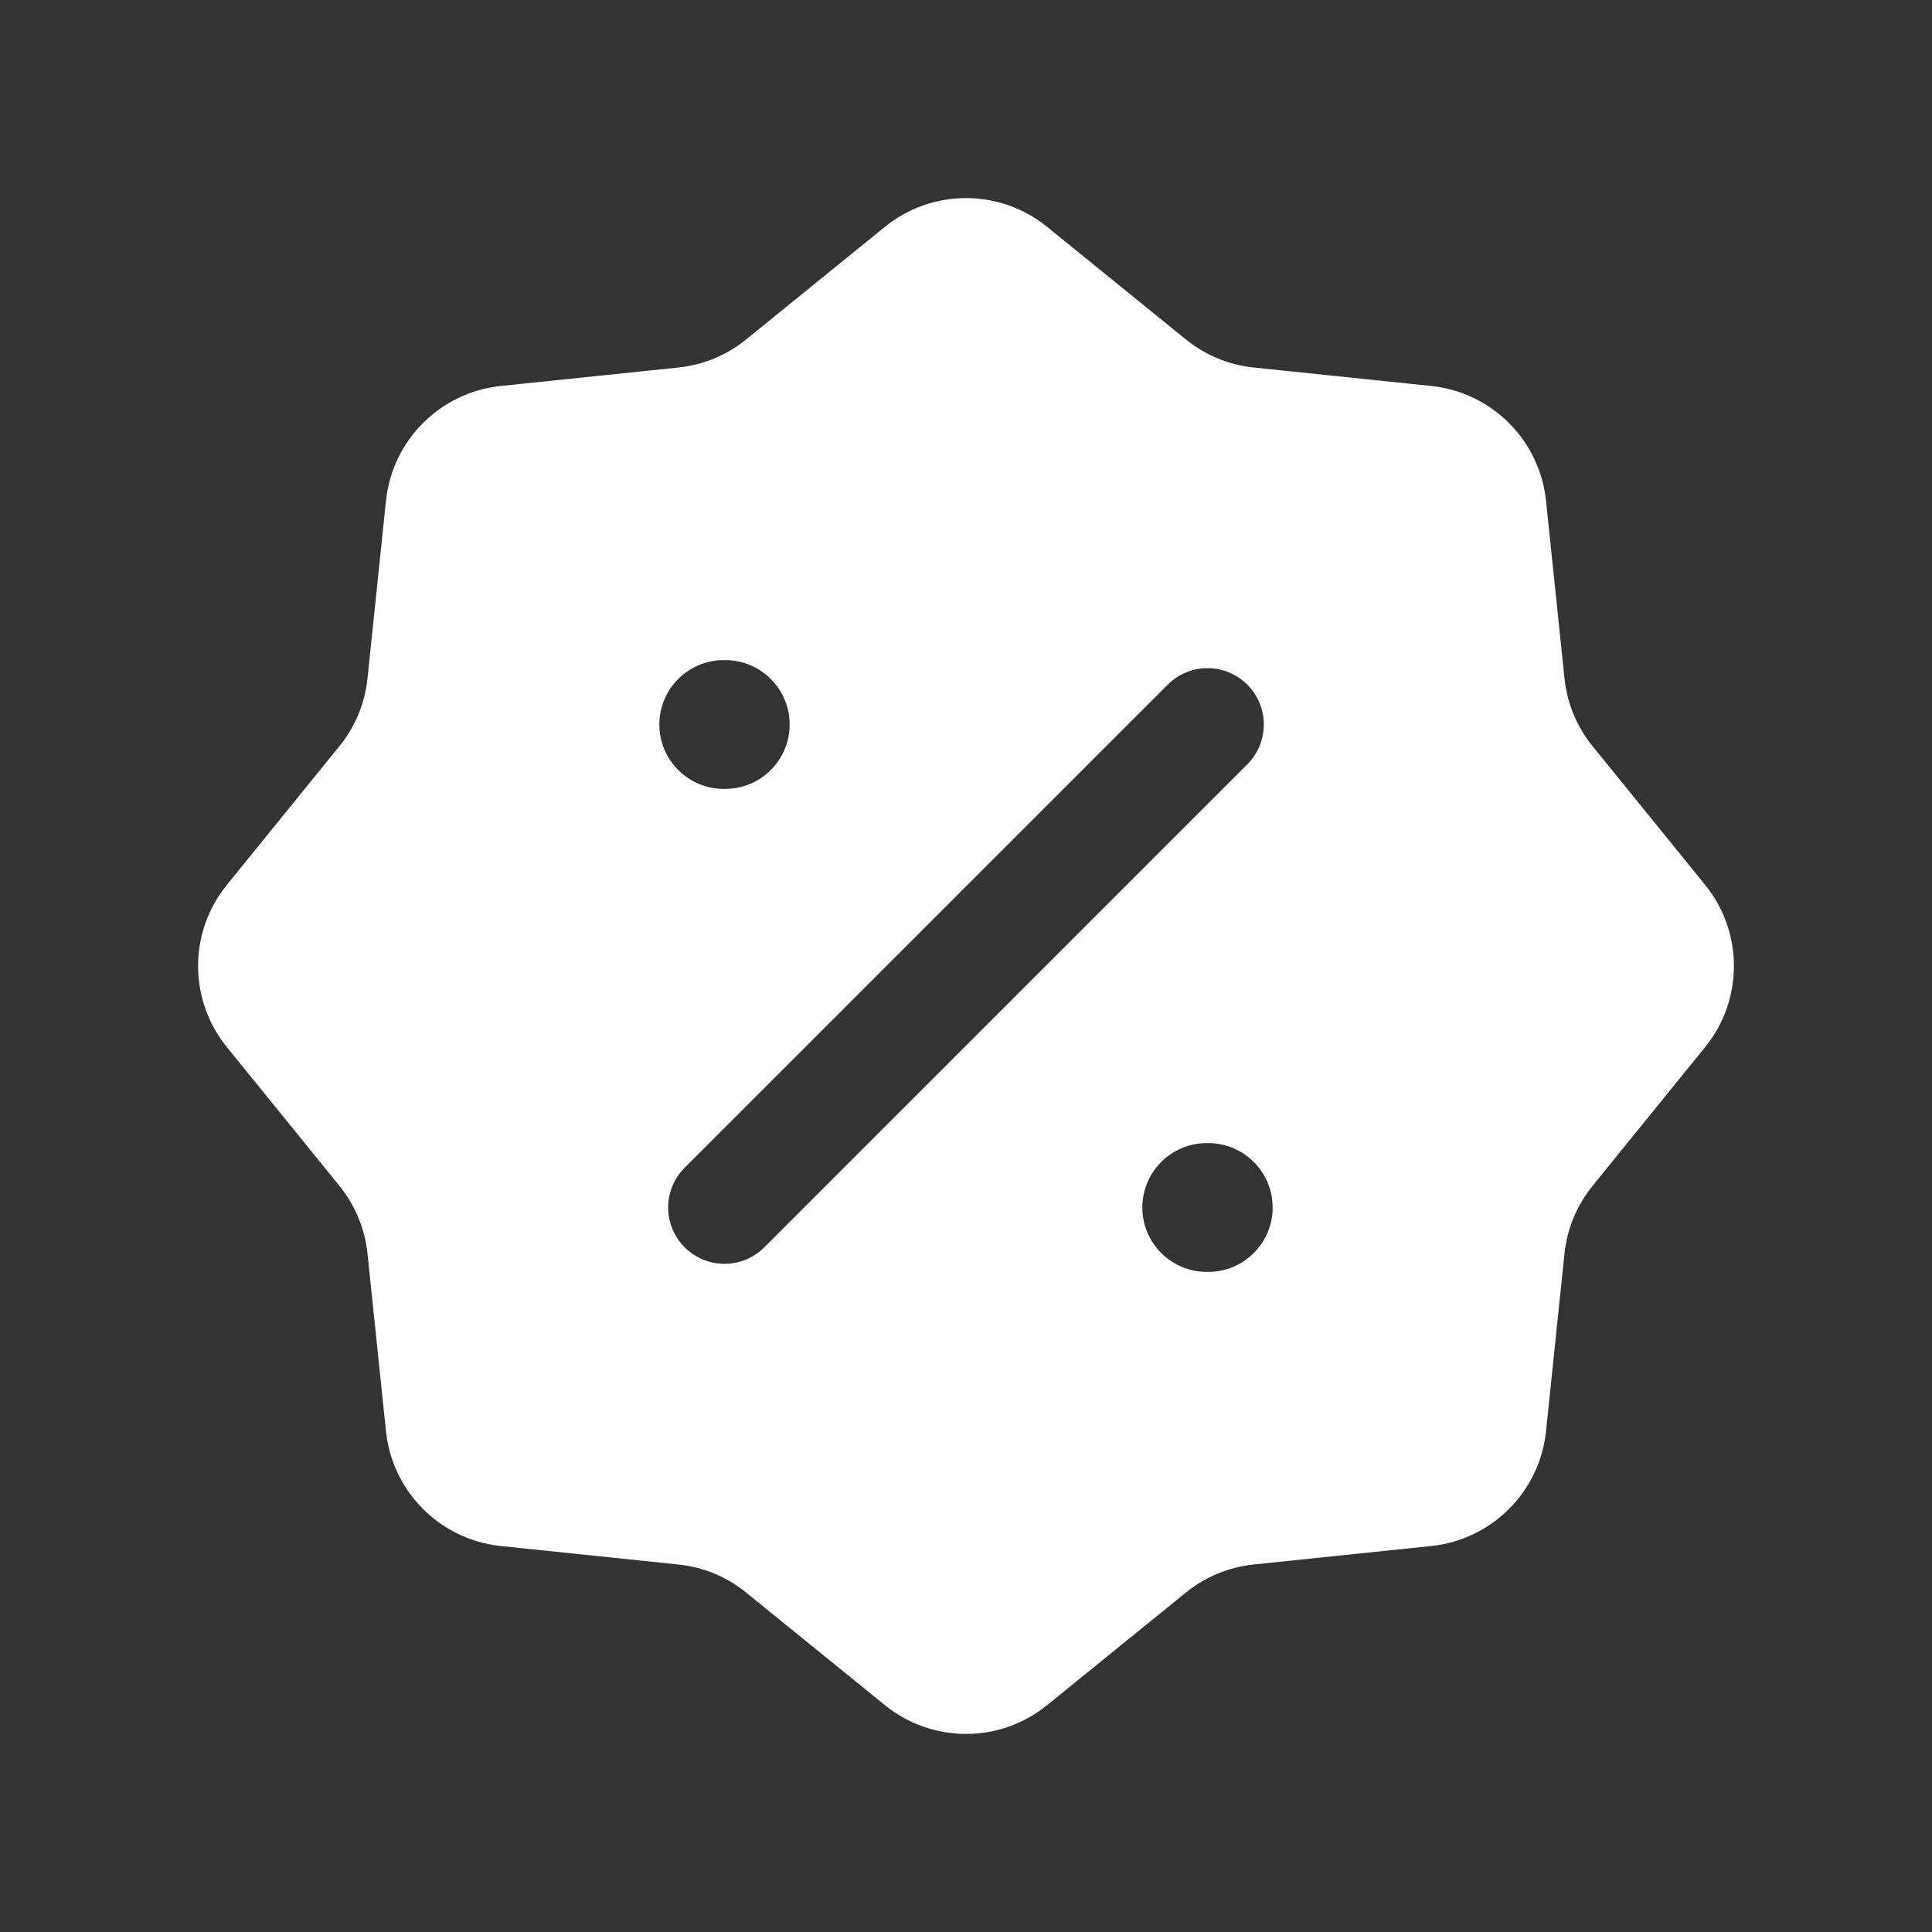 <svg width="18" height="18" viewBox="0 0 18 18" fill="none" xmlns="http://www.w3.org/2000/svg">
    <rect x="0" y="0" width="18" height="18" fill="#333333" stroke="none"/>
    <path fill-rule="evenodd" clip-rule="evenodd"
        d="M9.756 2.114C9.316 1.756 8.684 1.756 8.244 2.114L6.952 3.162C6.772 3.309 6.552 3.4 6.32 3.424L4.666 3.596C4.101 3.655 3.655 4.101 3.596 4.666L3.424 6.32C3.4 6.552 3.309 6.772 3.162 6.952L2.114 8.244C1.756 8.684 1.756 9.316 2.114 9.756L3.162 11.048C3.309 11.229 3.4 11.448 3.424 11.68L3.596 13.334C3.655 13.899 4.101 14.345 4.666 14.404L6.32 14.576C6.552 14.6 6.772 14.691 6.952 14.838L8.244 15.886C8.684 16.244 9.316 16.244 9.756 15.886L11.048 14.838C11.229 14.691 11.448 14.6 11.68 14.576L13.334 14.404C13.899 14.345 14.345 13.899 14.404 13.334L14.576 11.68C14.6 11.448 14.691 11.229 14.838 11.048L15.886 9.756C16.244 9.316 16.244 8.684 15.886 8.244L14.838 6.952C14.691 6.772 14.6 6.552 14.576 6.32L14.404 4.666C14.345 4.101 13.899 3.655 13.334 3.596L11.68 3.424C11.448 3.4 11.229 3.309 11.048 3.162L9.756 2.114ZM7.121 11.621L11.621 7.121C11.826 6.916 11.826 6.584 11.621 6.379C11.416 6.174 11.084 6.174 10.879 6.379L6.379 10.879C6.174 11.084 6.174 11.416 6.379 11.621C6.584 11.826 6.916 11.826 7.121 11.621ZM10.643 11.25C10.643 10.919 10.912 10.65 11.243 10.65H11.257C11.588 10.65 11.857 10.919 11.857 11.25C11.857 11.581 11.588 11.85 11.257 11.85H11.243C10.912 11.85 10.643 11.581 10.643 11.25ZM6.743 6.15C6.412 6.15 6.143 6.419 6.143 6.75C6.143 7.081 6.412 7.35 6.743 7.35H6.757C7.088 7.35 7.357 7.081 7.357 6.75C7.357 6.419 7.088 6.15 6.757 6.15H6.743Z"
        fill="white" />
</svg>
